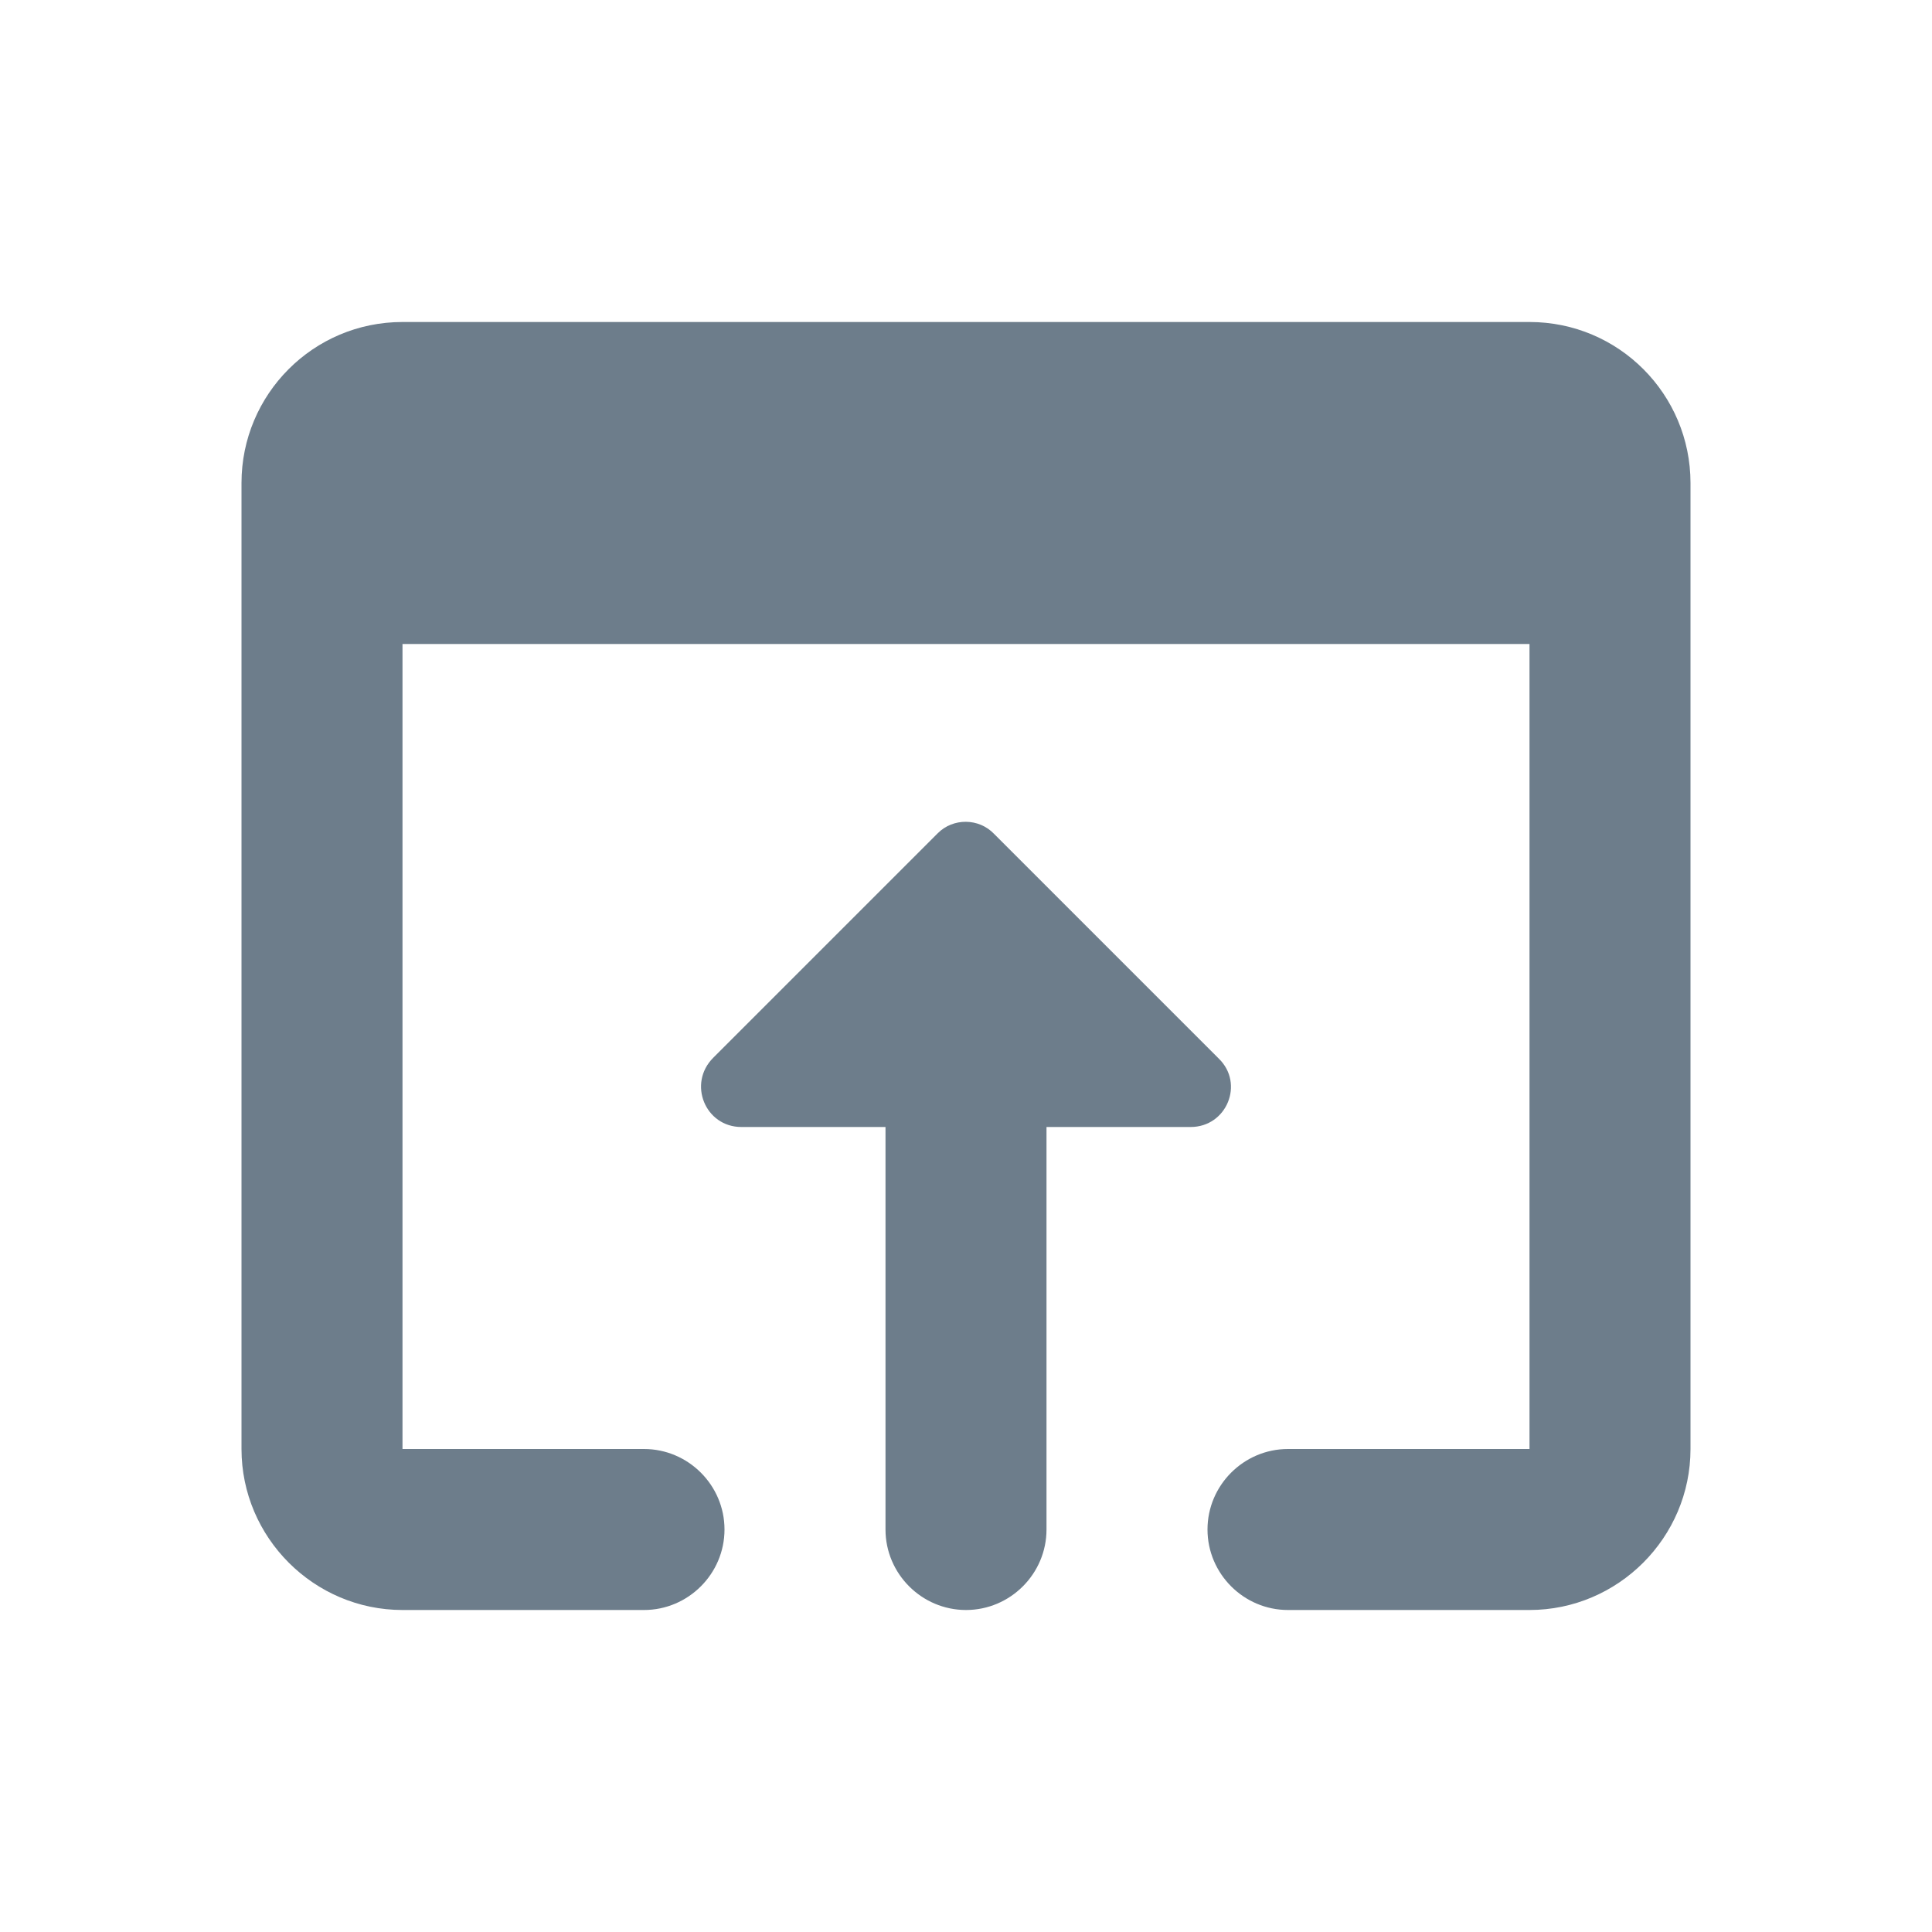 <svg width="24" height="24" viewBox="0 0 24 24" fill="none" xmlns="http://www.w3.org/2000/svg">
<g id="icon/action/open_in_browser_24px">
<path id="icon/action/open_in_browser_24px_2" fill-rule="evenodd" clip-rule="evenodd" d="M5 4H19C20.11 4 21 4.9 21 6V18C21 19.1 20.1 20 19 20H16C15.45 20 15 19.55 15 19C15 18.45 15.45 18 16 18H19V8H5V18H8C8.55 18 9 18.45 9 19C9 19.55 8.55 20 8 20H5C3.9 20 3 19.1 3 18V6C3 4.9 3.89 4 5 4ZM8.86 13.14L11.65 10.35C11.84 10.16 12.16 10.16 12.35 10.36L15.14 13.15C15.46 13.46 15.24 14 14.79 14H13V19C13 19.55 12.55 20 12 20C11.45 20 11 19.55 11 19V14H9.21C8.76 14 8.54 13.46 8.86 13.14Z" fill="#6D7D8B"/>
</g>
</svg>
